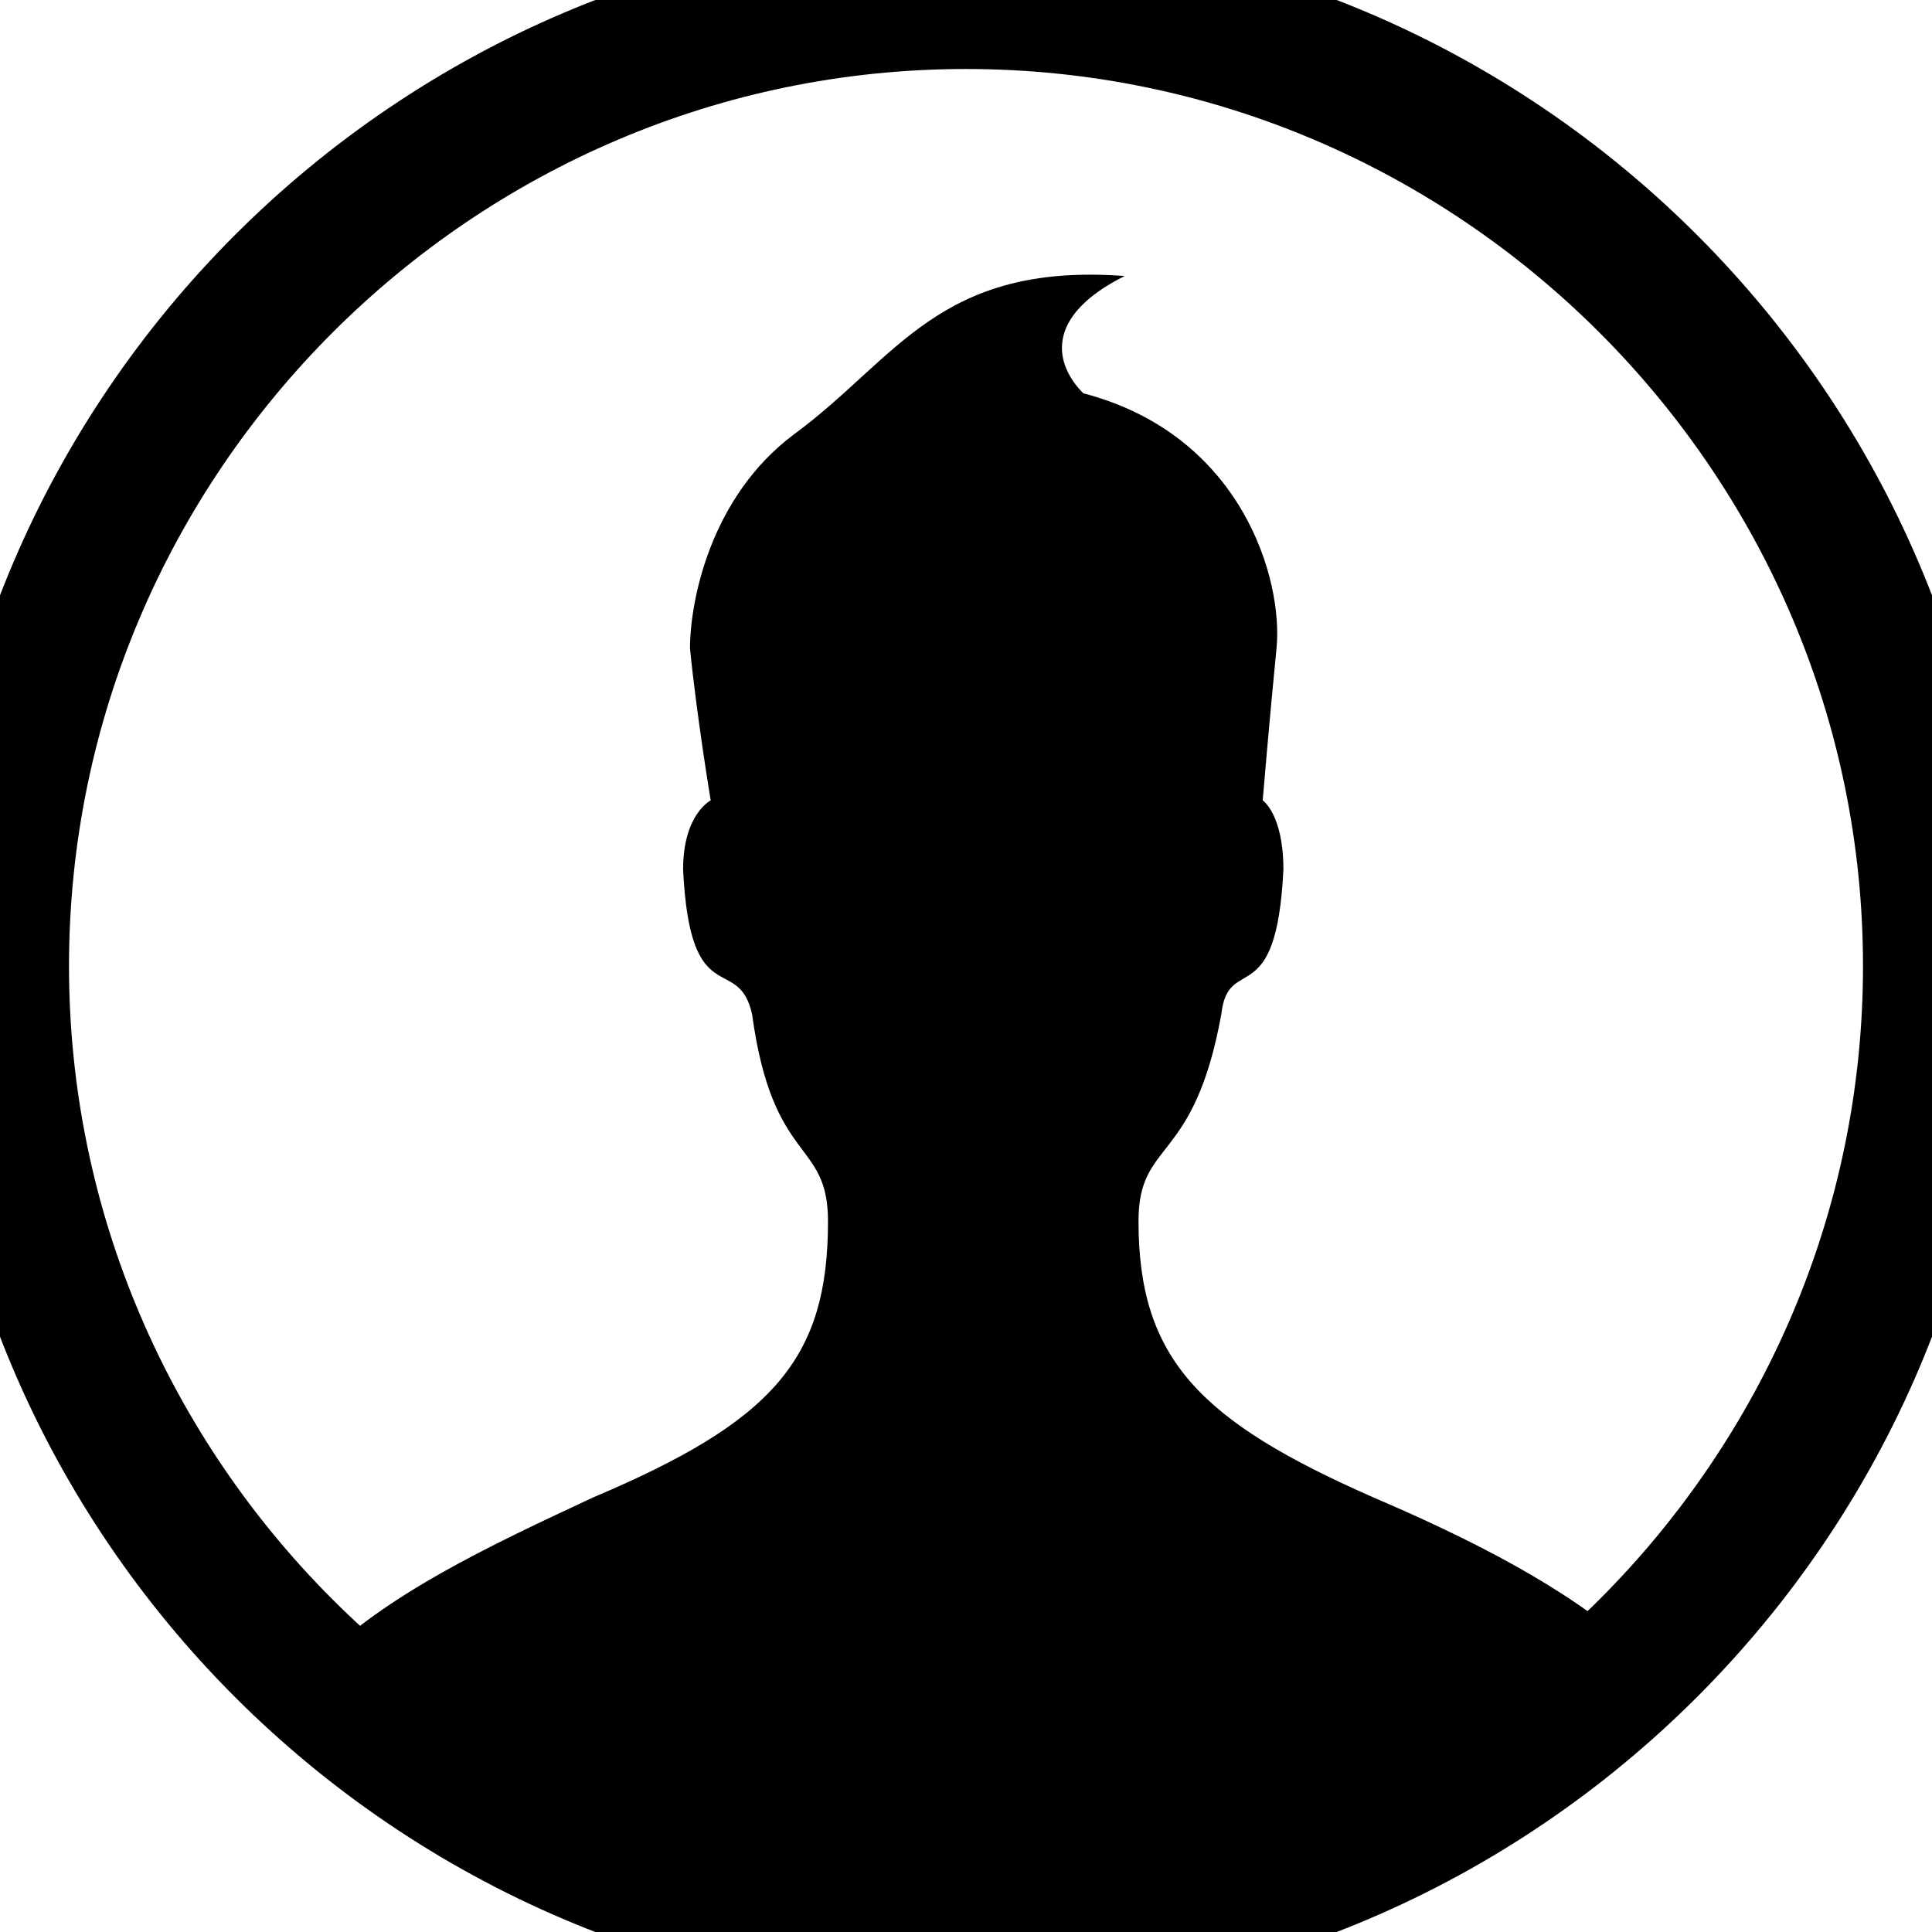 <svg version="1.2" xmlns="http://www.w3.org/2000/svg" viewBox="0 0 28 28" width="28" height="28">
	<title>Login</title>
	<style>
		.s0 { fill: none;stroke: #000000;stroke-miterlimit:100;stroke-width: 2 } 
		.s1 { fill: #000000 } 
	</style>
	<g id="Login">
		<path id="Ellipse 5" class="s0" d="m14 28c-7.7 0-14-6.3-14-14 0-7.7 6.3-14 14-14 7.7 0 14 6.3 14 14 0 7.7-6.3 14-14 14z"/>
		<g id="Group 3">
			<path id="Intersection 1" class="s1" d="m4.6 24.1c1-1 2.5-1.7 4-2.4 2.6-1.1 3.4-2 3.4-4 0-1.2-0.8-0.8-1.1-3-0.2-0.9-0.9 0-1-2.1 0-0.8 0.4-1 0.4-1 0 0-0.2-1.2-0.3-2.2 0-0.7 0.3-2.2 1.5-3.1 1.5-1.1 2.1-2.5 4.8-2.3-1.2 0.6-1 1.3-0.6 1.7 2.3 0.6 2.9 2.7 2.8 3.7-0.1 1-0.2 2.2-0.2 2.2 0 0 0.3 0.2 0.3 1-0.1 2.1-0.8 1.2-0.9 2.1-0.4 2.2-1.2 1.8-1.2 3 0 2 0.9 2.9 3.4 4 1.4 0.6 2.8 1.3 3.8 2.2-2.5 2.4-5.9 4-9.7 4-3.7 0-7-1.5-9.4-3.8z"/>
		</g>
	</g>
</svg>